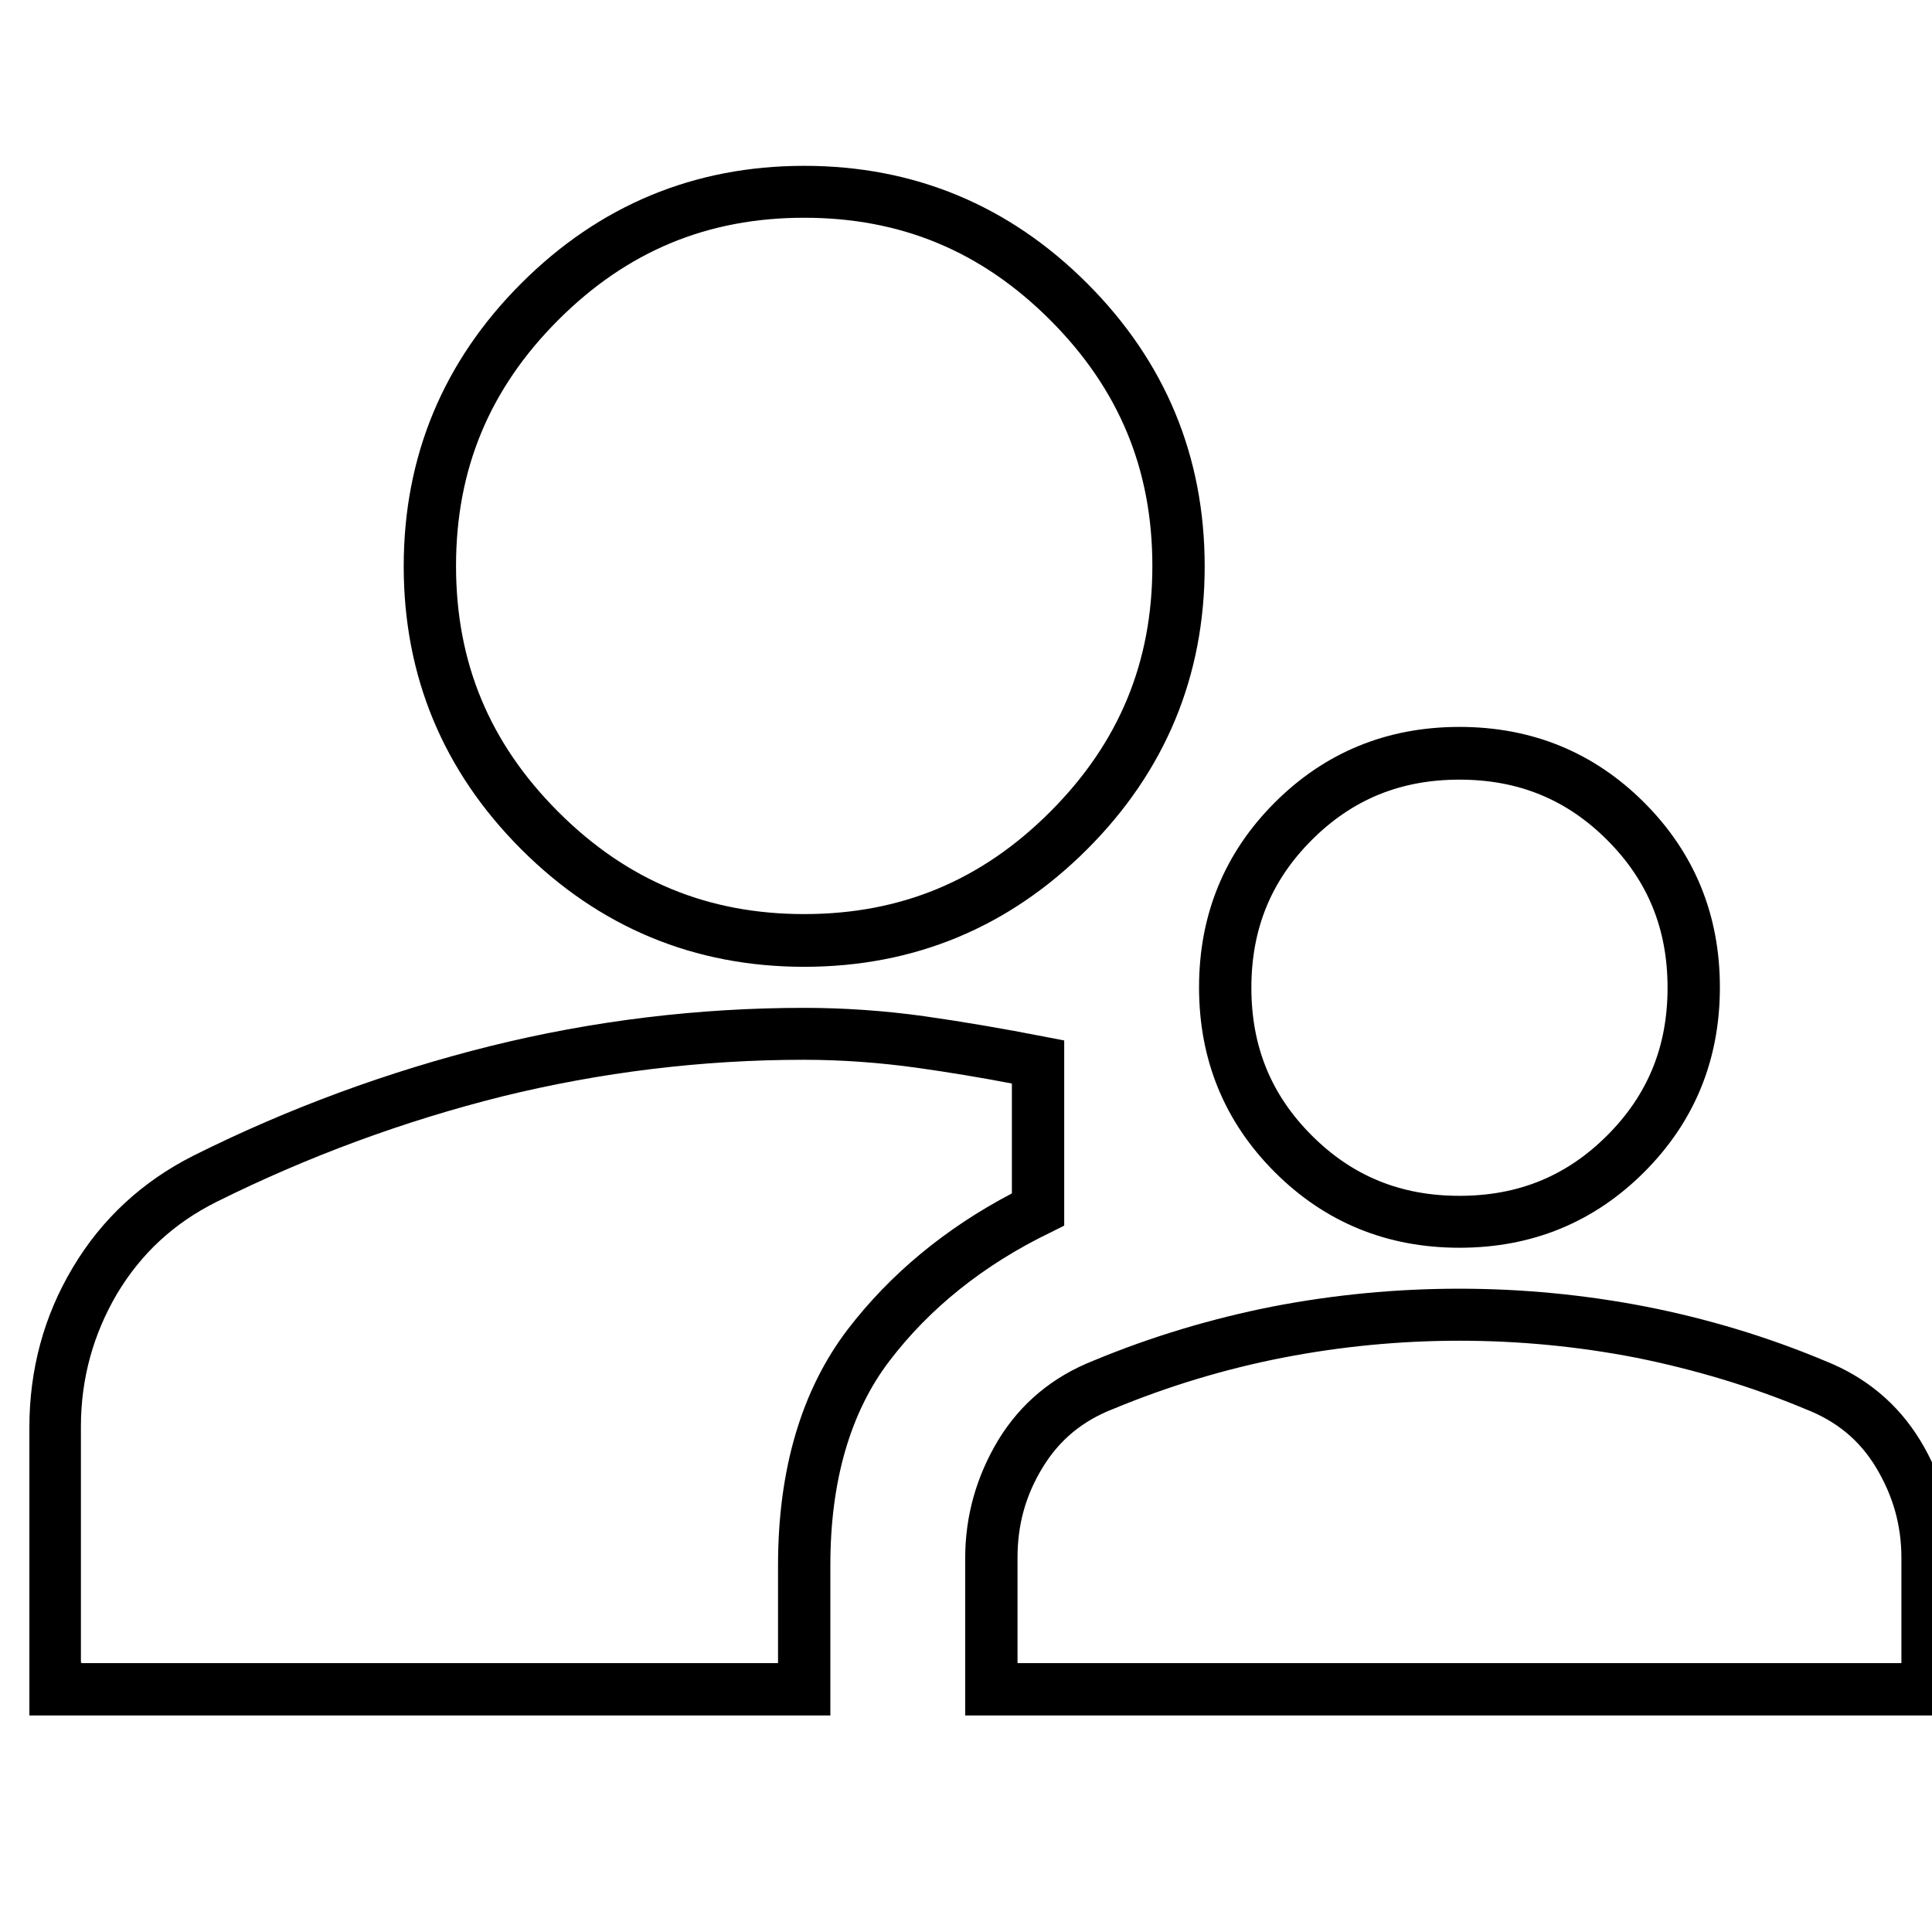 <?xml version="1.0" encoding="UTF-8"?>
<svg id="Layer_1" data-name="Layer 1" xmlns="http://www.w3.org/2000/svg" viewBox="0 0 48 48">
  <defs>
    <style>
      .cls-1 {
        fill: #000;
        stroke-width: 0px;
      }
    </style>
  </defs>
  <path class="cls-1" d="M48.54,42.62h-24.56v-3.91c0-1.05.28-2.03.82-2.93.56-.92,1.36-1.58,2.38-1.98,1.42-.59,2.92-1.04,4.44-1.34,3.06-.59,6.21-.59,9.26,0,1.53.3,3.03.75,4.46,1.35,1.01.4,1.81,1.06,2.37,1.98.54.89.82,1.88.82,2.93v3.91ZM25.28,41.32h21.96v-2.61c0-.82-.21-1.55-.63-2.25-.41-.68-.98-1.15-1.75-1.45-1.36-.57-2.78-.99-4.22-1.28-2.89-.56-5.87-.56-8.76,0-1.44.28-2.86.71-4.21,1.27-.78.3-1.35.78-1.76,1.45-.43.7-.63,1.43-.63,2.25v2.61ZM20.63,42.62H.73v-7.16c0-1.43.36-2.77,1.08-3.97.72-1.21,1.73-2.14,3-2.78,2.36-1.18,4.84-2.09,7.37-2.72,2.54-.63,5.16-.95,7.8-.95.99,0,2,.07,3,.21.98.14,1.97.31,2.94.5l.52.1v4.6l-.36.18c-1.65.8-2.99,1.88-3.98,3.18-.97,1.27-1.47,2.98-1.47,5.07v3.73ZM2.03,41.32h17.3v-2.43c0-2.38.58-4.35,1.73-5.86,1.05-1.37,2.42-2.51,4.08-3.38v-2.73c-.78-.15-1.57-.28-2.35-.39-.93-.13-1.88-.2-2.82-.2-2.53,0-5.05.31-7.49.91-2.44.61-4.83,1.49-7.1,2.62-1.06.53-1.87,1.28-2.47,2.28-.59,1-.9,2.11-.9,3.3v5.86ZM36.26,31c-1.8,0-3.34-.63-4.59-1.88s-1.88-2.79-1.88-4.59.63-3.34,1.88-4.59,2.79-1.88,4.59-1.88,3.34.63,4.59,1.88,1.88,2.79,1.88,4.59-.63,3.34-1.88,4.59-2.79,1.88-4.59,1.88ZM36.26,19.37c-1.46,0-2.66.49-3.67,1.5s-1.5,2.21-1.5,3.67.49,2.66,1.5,3.67,2.21,1.5,3.67,1.5,2.66-.49,3.67-1.5,1.5-2.21,1.5-3.67-.49-2.66-1.5-3.67-2.21-1.5-3.67-1.5ZM19.98,24.02c-2.73,0-5.09-.98-7.03-2.92-1.94-1.94-2.92-4.3-2.92-7.03s.98-5.09,2.92-7.03c1.94-1.94,4.3-2.92,7.03-2.92s5.09.98,7.03,2.92c1.94,1.94,2.92,4.3,2.92,7.03s-.98,5.09-2.92,7.03-4.3,2.92-7.03,2.92ZM19.98,5.41c-2.4,0-4.4.83-6.11,2.54-1.71,1.71-2.54,3.71-2.54,6.11s.83,4.4,2.54,6.11c1.71,1.71,3.71,2.54,6.11,2.54s4.4-.83,6.11-2.54,2.54-3.71,2.54-6.11-.83-4.4-2.54-6.11c-1.71-1.71-3.71-2.54-6.11-2.54Z"/>
</svg>